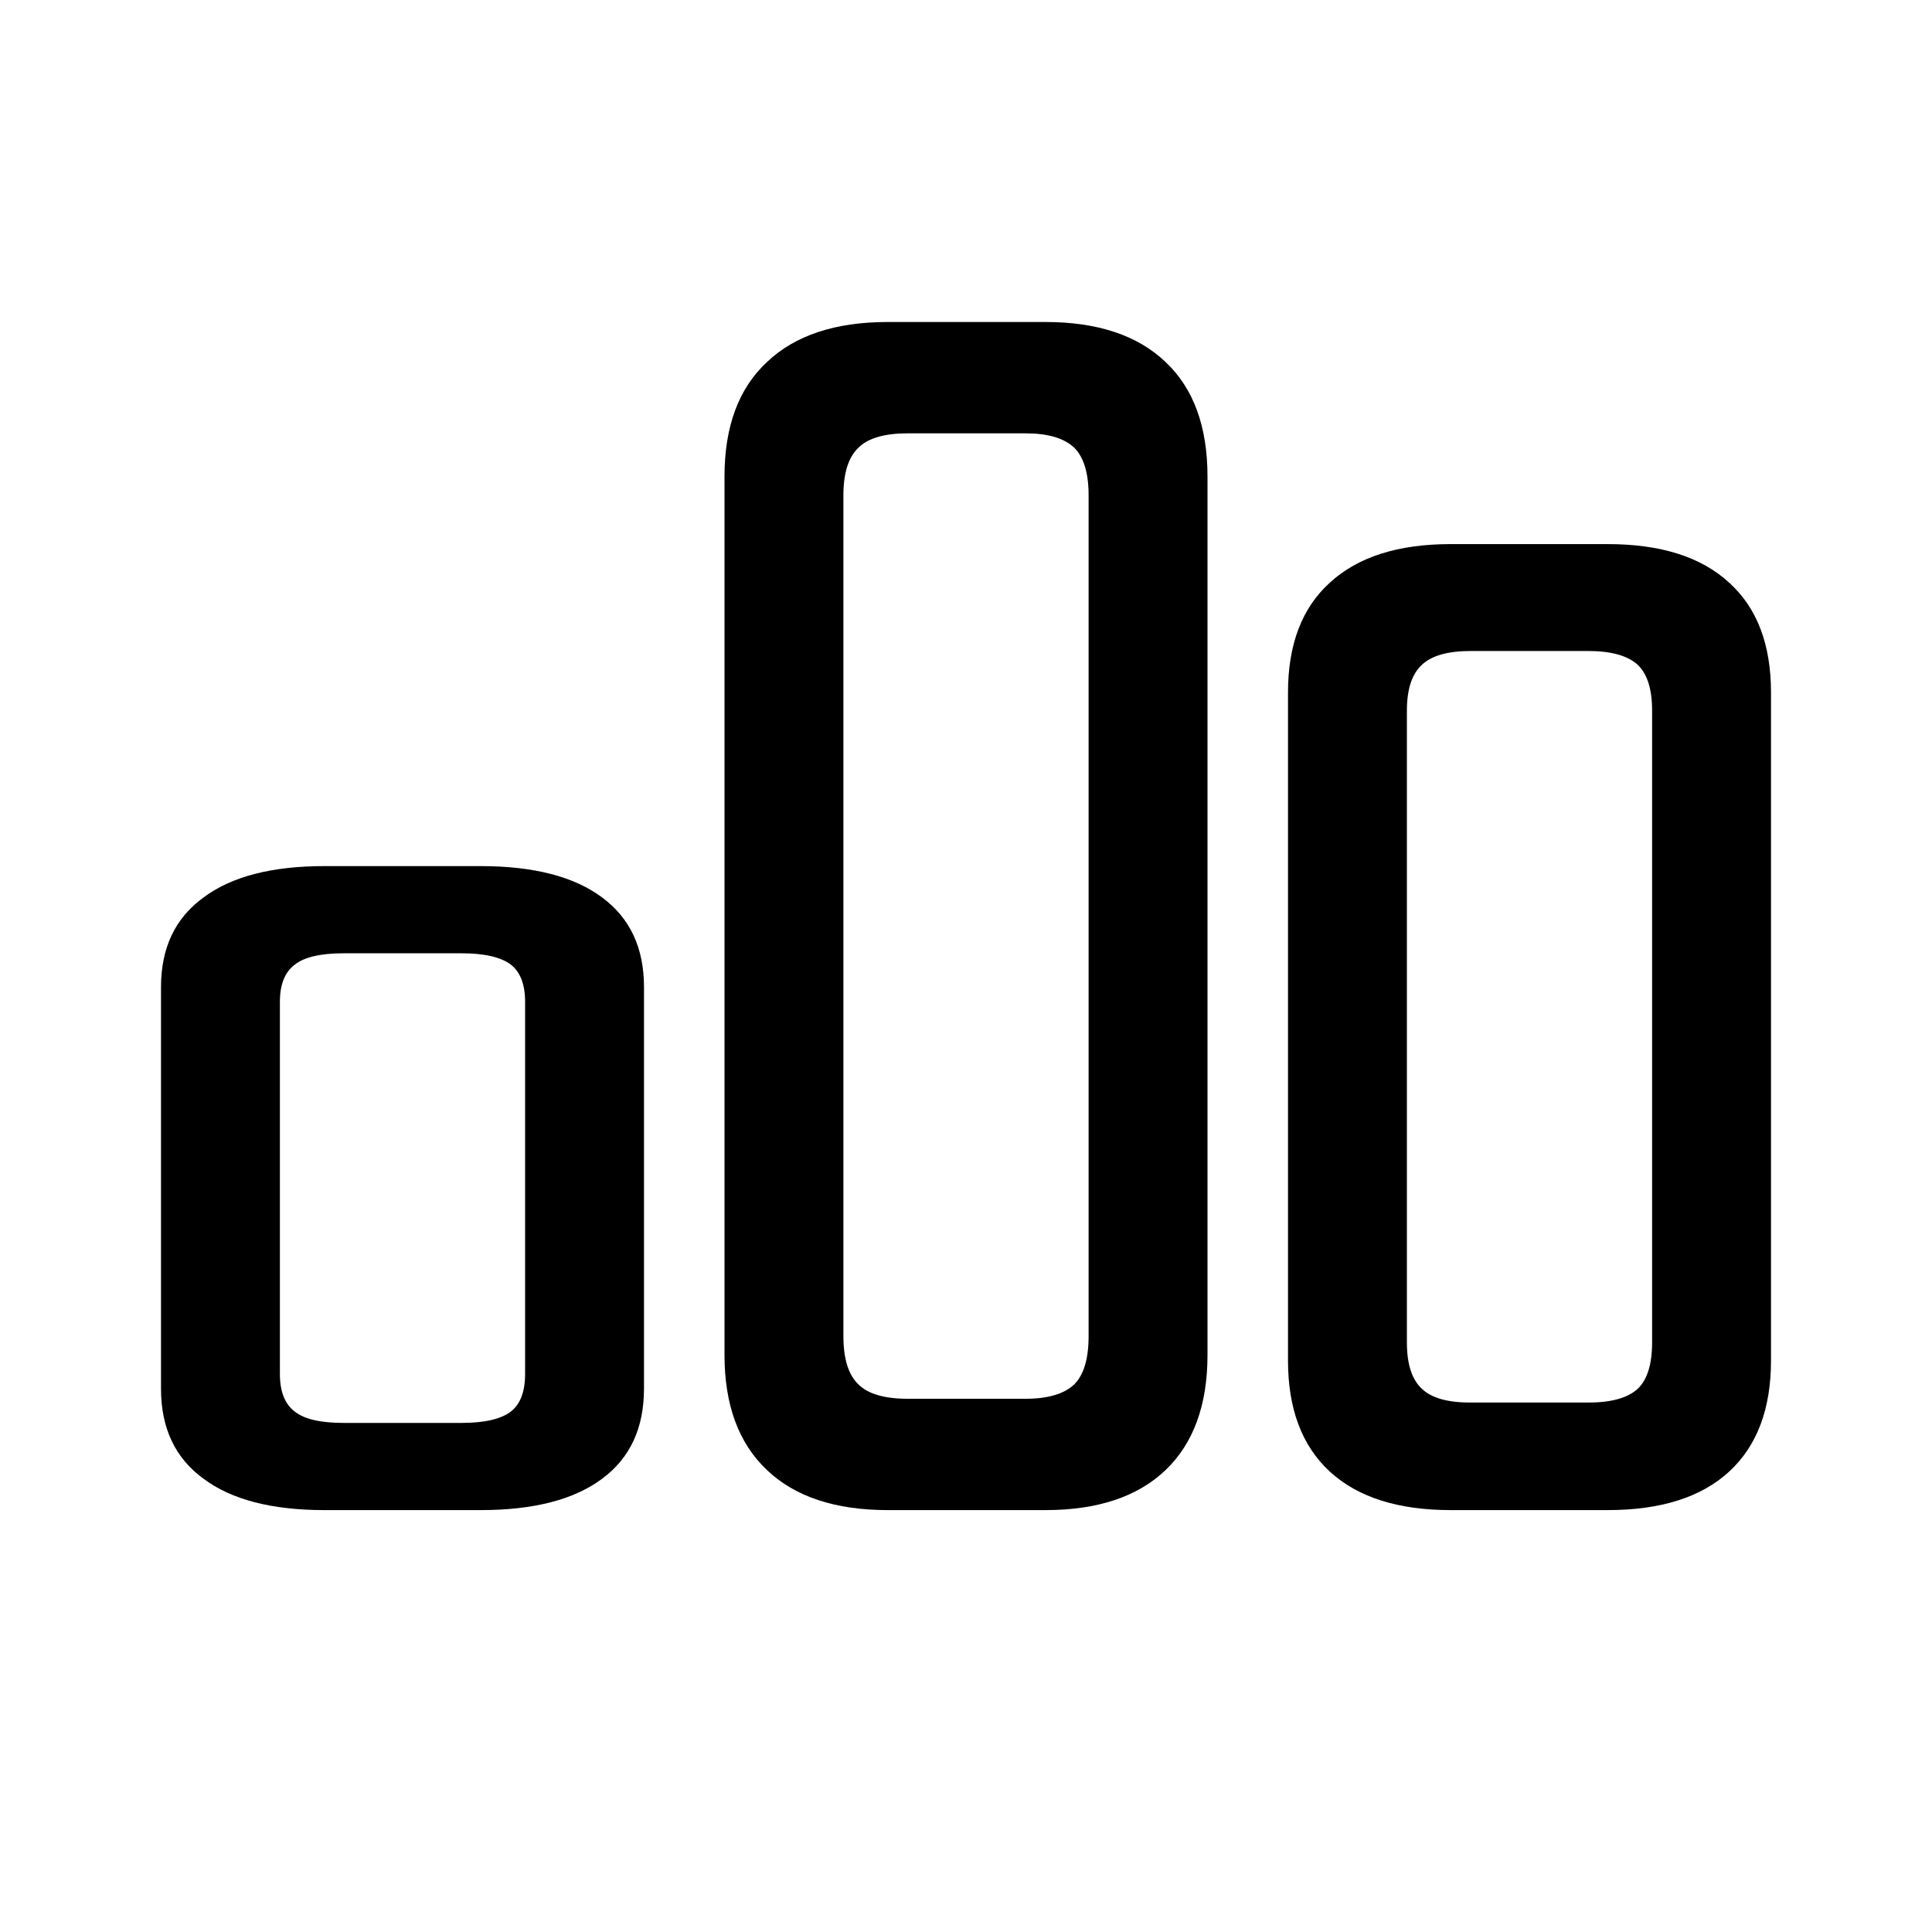 <svg width="24" height="24" viewBox="0 0 24 24" fill="none" xmlns="http://www.w3.org/2000/svg">
<path d="M5.971 10.759C6.63 10.759 7.132 10.889 7.479 11.148C7.826 11.404 8 11.775 8 12.262V17.25C8 17.741 7.826 18.114 7.479 18.37C7.132 18.629 6.63 18.759 5.971 18.759H4.029C3.376 18.759 2.876 18.629 2.529 18.37C2.176 18.114 2 17.741 2 17.25L2 12.262C2 11.775 2.176 11.404 2.529 11.148C2.876 10.889 3.376 10.759 4.029 10.759H5.971ZM5.731 11.842H4.269C3.984 11.842 3.782 11.889 3.663 11.982C3.539 12.075 3.477 12.229 3.477 12.444L3.477 17.068C3.477 17.287 3.539 17.443 3.663 17.536C3.782 17.63 3.984 17.676 4.269 17.676H5.731C6.016 17.676 6.22 17.63 6.345 17.536C6.464 17.443 6.523 17.287 6.523 17.068L6.523 12.444C6.523 12.229 6.464 12.075 6.345 11.982C6.22 11.889 6.016 11.842 5.731 11.842Z" fill="black"/>
<path d="M12.987 4C13.635 4 14.132 4.166 14.479 4.497C14.826 4.824 15 5.298 15 5.92L15 16.832C15 17.453 14.826 17.93 14.479 18.262C14.132 18.593 13.635 18.759 12.987 18.759H11.028C10.376 18.759 9.876 18.593 9.528 18.262C9.176 17.93 9 17.453 9 16.832L9 5.92C9 5.298 9.176 4.824 9.528 4.497C9.876 4.166 10.376 4 11.028 4H12.987ZM12.738 5.383H11.277C10.987 5.383 10.782 5.443 10.663 5.562C10.539 5.681 10.477 5.878 10.477 6.153L10.477 16.598C10.477 16.878 10.539 17.078 10.663 17.197C10.782 17.316 10.987 17.376 11.277 17.376H12.738C13.018 17.376 13.22 17.316 13.345 17.197C13.464 17.078 13.523 16.878 13.523 16.598L13.523 6.153C13.523 5.878 13.464 5.681 13.345 5.562C13.22 5.443 13.018 5.383 12.738 5.383Z" fill="black"/>
<path d="M19.971 6.759C20.63 6.759 21.132 6.918 21.479 7.237C21.826 7.55 22 8.005 22 8.602V16.901C22 17.503 21.826 17.963 21.479 18.282C21.132 18.6 20.63 18.759 19.971 18.759H18.021C17.368 18.759 16.868 18.6 16.521 18.282C16.174 17.963 16 17.503 16 16.901V8.602C16 8.005 16.174 7.55 16.521 7.237C16.868 6.918 17.368 6.759 18.021 6.759H19.971ZM19.731 8.087H18.269C17.985 8.087 17.782 8.145 17.663 8.259C17.539 8.373 17.477 8.563 17.477 8.826V16.677C17.477 16.946 17.539 17.137 17.663 17.252C17.782 17.366 17.982 17.423 18.262 17.423H19.731C20.015 17.423 20.22 17.366 20.345 17.252C20.464 17.137 20.523 16.946 20.523 16.677V8.826C20.523 8.563 20.464 8.373 20.345 8.259C20.22 8.145 20.015 8.087 19.731 8.087Z" fill="black"/>
</svg>
